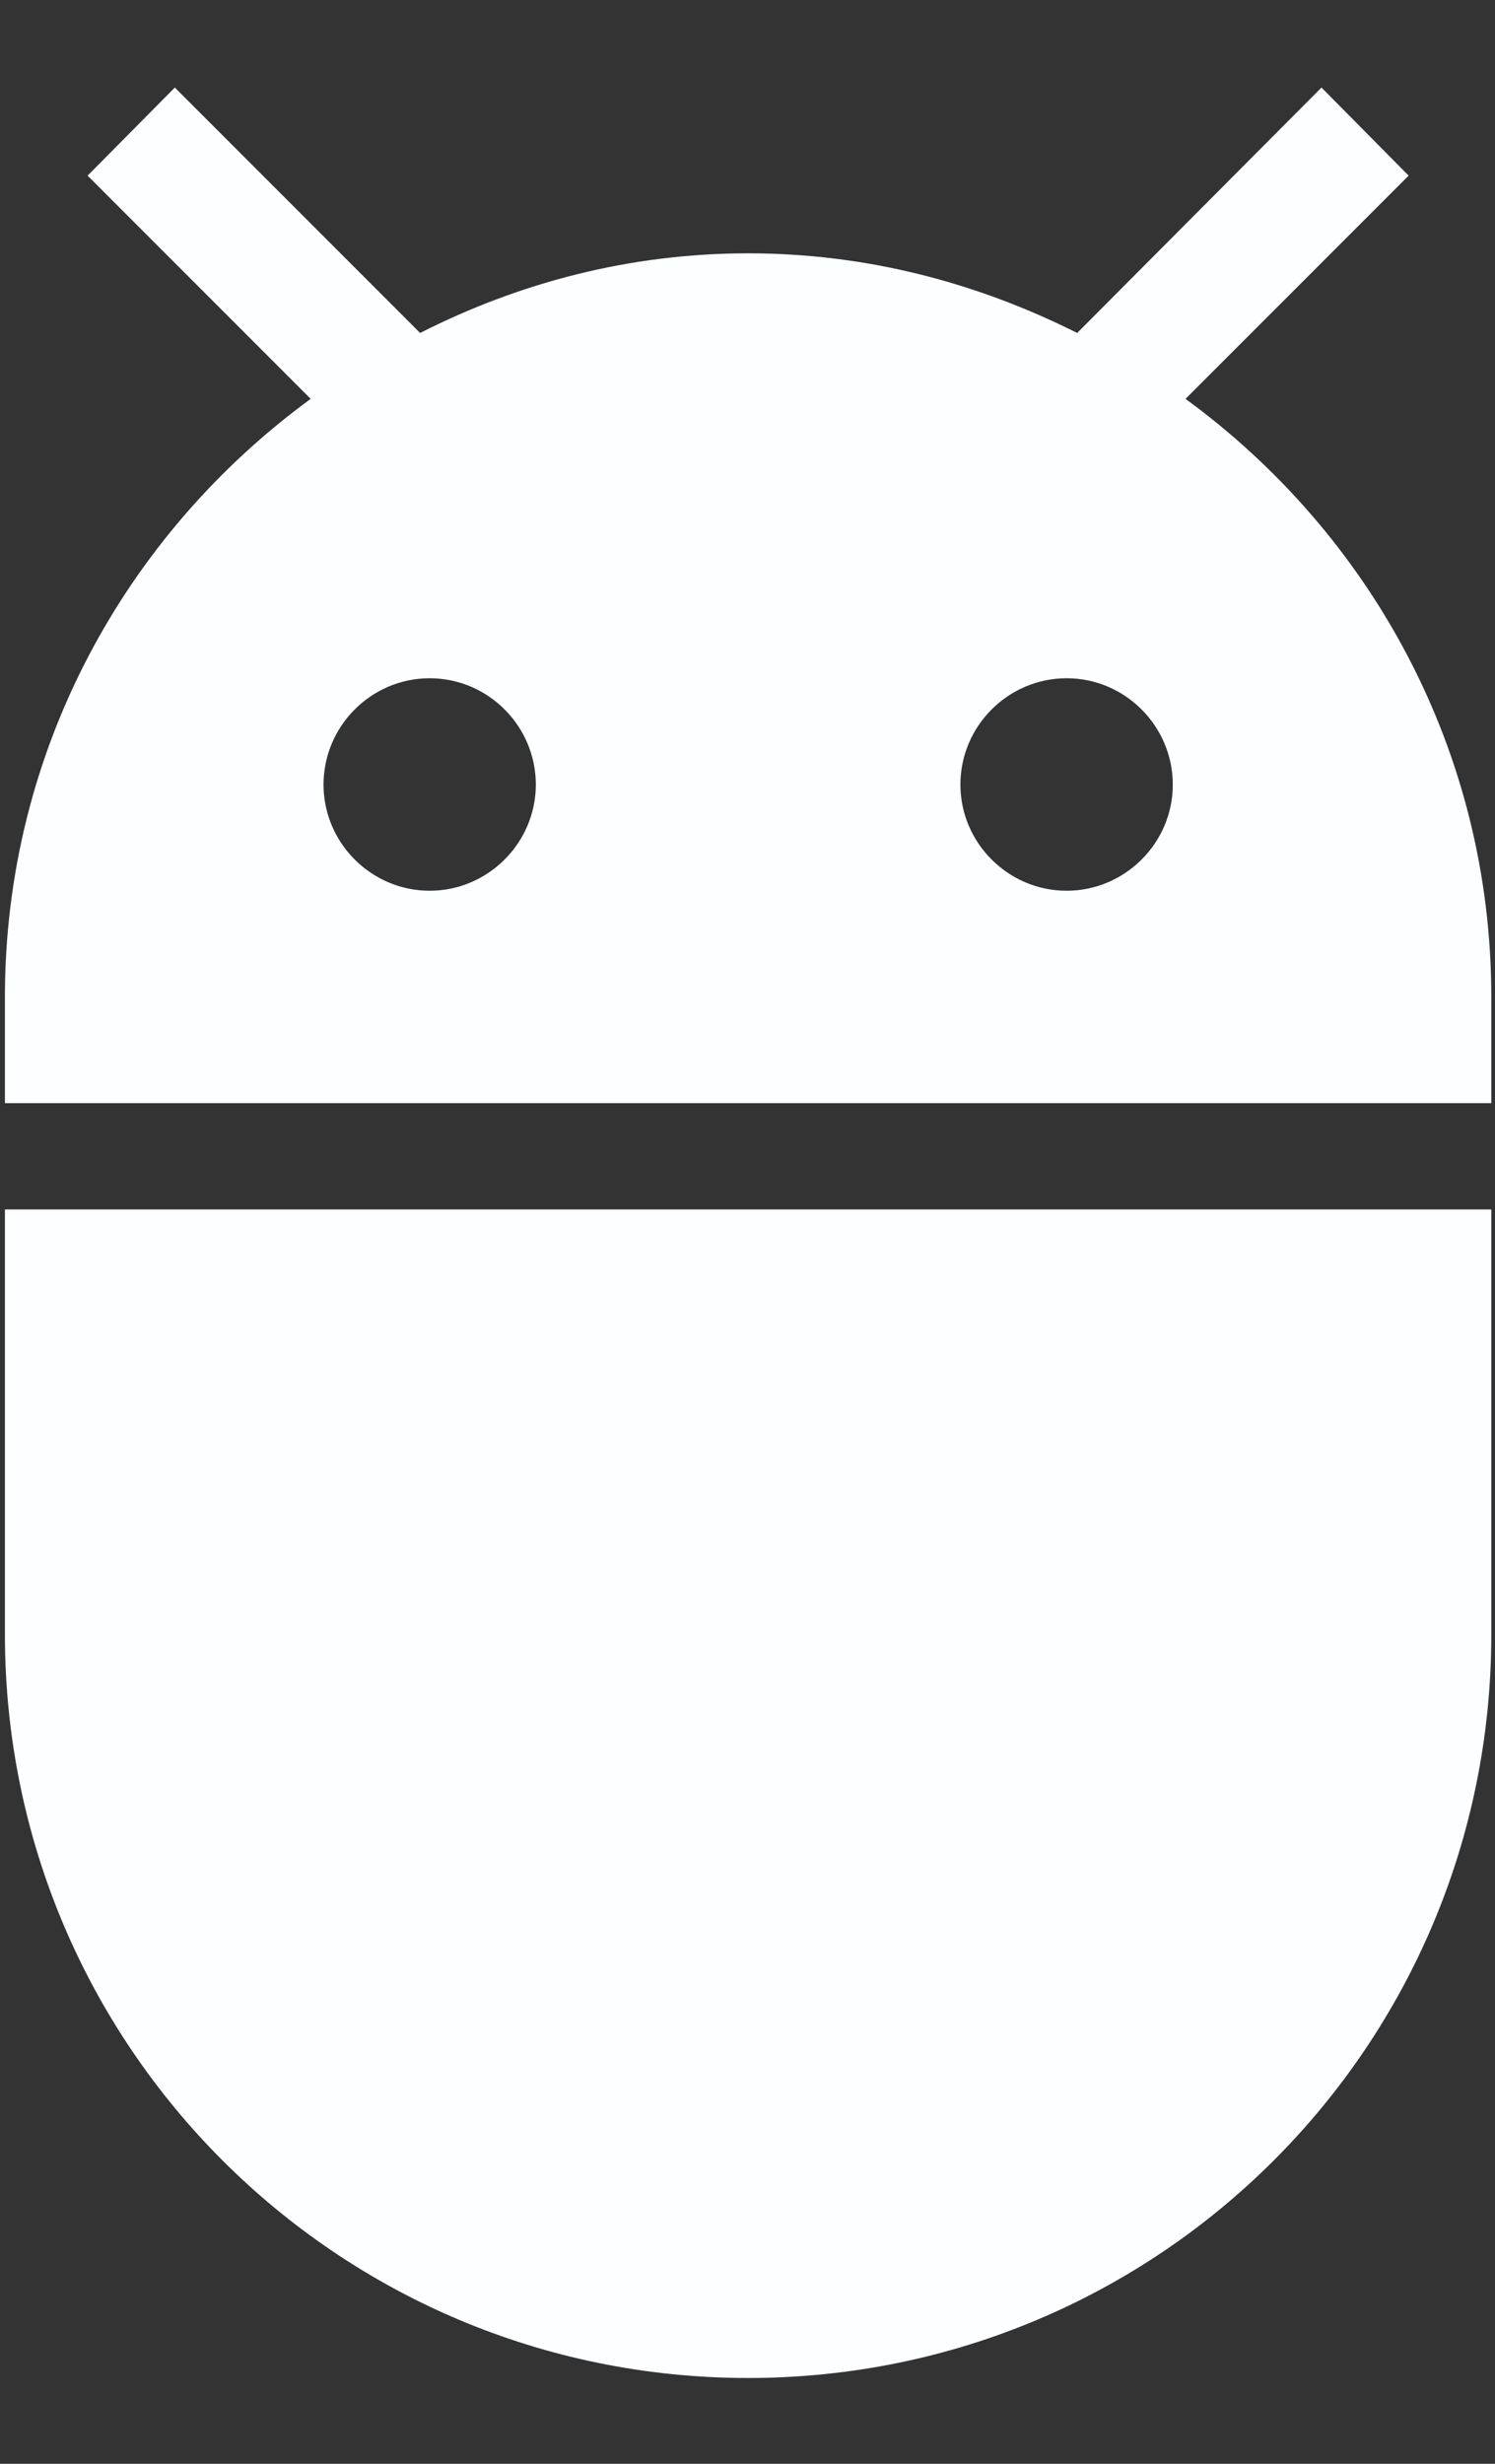 <svg width="17" height="28" viewBox="0 0 17 28" fill="none" xmlns="http://www.w3.org/2000/svg">
<rect x="0" y="0" width="17" height="28" fill="#333333" stroke="none"/>
<path d="M0.056 18.575C0.056 23.246 3.834 27.025 8.507 27.025C13.181 27.025 16.958 23.246 16.958 18.575V13.745H0.056V18.575ZM13.481 4.533L16.018 1.996L15.027 0.995L12.249 3.784C11.114 3.215 9.86 2.879 8.507 2.879C7.155 2.879 5.9 3.215 4.777 3.784L1.988 0.995L0.996 1.996L3.533 4.533C1.432 6.068 0.056 8.527 0.056 11.331V12.537H16.958V11.331C16.958 8.527 15.582 6.068 13.481 4.533ZM4.886 10.123C4.222 10.123 3.679 9.579 3.679 8.917C3.679 8.251 4.222 7.708 4.886 7.708C5.549 7.708 6.093 8.251 6.093 8.917C6.093 9.579 5.548 10.123 4.886 10.123ZM12.129 10.123C11.465 10.123 10.921 9.579 10.921 8.917C10.921 8.251 11.465 7.708 12.129 7.708C12.792 7.708 13.336 8.251 13.336 8.917C13.337 9.579 12.792 10.123 12.129 10.123Z" fill="#FCFEFF"/>
</svg>

